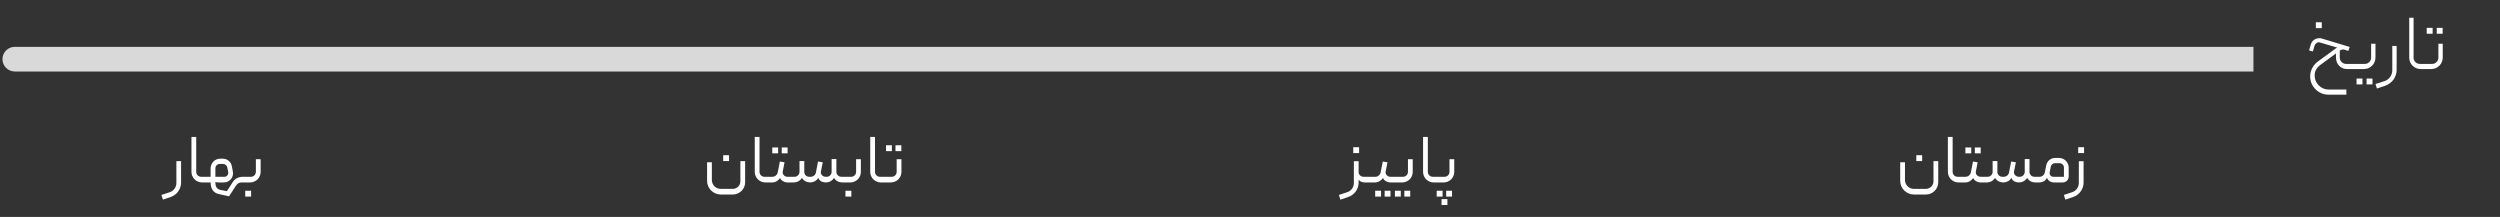 <svg width="507" height="44" viewBox="0 0 507 44" fill="none" xmlns="http://www.w3.org/2000/svg">
<rect x="0" y="0" width="507" height="44" fill="#333333" stroke="none"/>
<path d="M3 9.5C1.619 9.5 0.5 10.619 0.5 12C0.5 13.381 1.619 14.5 3 14.5V9.5ZM457 9.5L3 9.5V14.5L457 14.5V9.5Z" fill="#D9D9D9"/>
<path d="M469.656 4.512H470.856V5.712H469.656V4.512ZM469.048 10.432L468.28 10.224L468.632 9.008C468.707 8.741 468.829 8.517 469 8.336C469.171 8.155 469.357 8.016 469.56 7.92C469.773 7.824 469.992 7.765 470.216 7.744C470.44 7.723 470.648 7.744 470.84 7.808L476.52 9.52L476.248 10.32L475.4 10.064C475.251 10.011 475.096 10.011 474.936 10.064C474.776 10.107 474.632 10.176 474.504 10.272V11.648C474.504 12.021 474.632 12.336 474.888 12.592C475.144 12.837 475.448 12.96 475.8 12.96H477.912C477.976 12.96 478.029 12.981 478.072 13.024C478.125 13.067 478.152 13.12 478.152 13.184V13.776C478.152 13.84 478.125 13.893 478.072 13.936C478.029 13.979 477.976 14 477.912 14H475.96C475.64 14 475.341 13.941 475.064 13.824C474.797 13.696 474.563 13.531 474.36 13.328C474.168 13.115 474.013 12.864 473.896 12.576C473.789 12.288 473.736 11.984 473.736 11.664V10.832L470.504 13.216C470.163 13.472 469.891 13.781 469.688 14.144C469.496 14.517 469.405 14.917 469.416 15.344C469.416 15.728 469.491 16.091 469.64 16.432C469.789 16.773 469.992 17.072 470.248 17.328C470.504 17.584 470.803 17.787 471.144 17.936C471.485 18.085 471.848 18.16 472.232 18.16H475.848V19.2H472.232C471.72 19.2 471.235 19.104 470.776 18.912C470.328 18.72 469.933 18.453 469.592 18.112C469.261 17.781 468.995 17.392 468.792 16.944C468.6 16.496 468.504 16.016 468.504 15.504C468.504 14.896 468.643 14.331 468.92 13.808C469.197 13.275 469.576 12.832 470.056 12.48C470.291 12.309 470.568 12.107 470.888 11.872C471.208 11.637 471.533 11.397 471.864 11.152C472.205 10.907 472.531 10.672 472.84 10.448C473.149 10.213 473.411 10.021 473.624 9.872C473.677 9.829 473.731 9.792 473.784 9.76C473.848 9.717 473.912 9.68 473.976 9.648L470.456 8.608C470.243 8.544 470.029 8.581 469.816 8.72C469.603 8.859 469.464 9.035 469.4 9.248L469.048 10.432ZM479.586 12.96C479.938 12.96 480.237 12.837 480.482 12.592C480.738 12.336 480.866 12.032 480.866 11.68V8.864H481.746V11.68C481.746 12 481.682 12.304 481.554 12.592C481.437 12.869 481.272 13.115 481.058 13.328C480.856 13.531 480.61 13.696 480.322 13.824C480.045 13.941 479.746 14 479.426 14H477.906C477.757 14 477.682 13.925 477.682 13.776V13.2C477.682 13.136 477.704 13.083 477.746 13.04C477.789 12.987 477.842 12.96 477.906 12.96H479.586ZM477.906 17.12H479.106V15.92H477.906V17.12ZM479.938 17.12H481.138V15.92H479.938V17.12ZM482.039 17.952L481.751 17.04L483.575 16.448C484.055 16.288 484.439 16.005 484.727 15.6C485.015 15.195 485.159 14.736 485.159 14.224V9.312H486.039V14.16C486.039 14.523 485.985 14.869 485.879 15.2C485.772 15.541 485.617 15.851 485.415 16.128C485.212 16.405 484.967 16.651 484.679 16.864C484.401 17.088 484.092 17.259 483.751 17.376L482.039 17.952ZM491.777 13.776C491.777 13.925 491.702 14 491.553 14H490.913C490.593 14 490.289 13.941 490.001 13.824C489.723 13.696 489.478 13.531 489.265 13.328C489.062 13.115 488.897 12.869 488.769 12.592C488.651 12.304 488.593 12 488.593 11.68V3.6H489.473V11.68C489.473 12.032 489.595 12.336 489.841 12.592C490.097 12.837 490.401 12.96 490.753 12.96H491.553C491.617 12.96 491.67 12.987 491.713 13.04C491.755 13.083 491.777 13.136 491.777 13.2V13.776ZM493.227 12.96C493.579 12.96 493.878 12.837 494.123 12.592C494.379 12.336 494.507 12.032 494.507 11.68V8.864H495.387V11.68C495.387 12 495.323 12.304 495.195 12.592C495.078 12.869 494.912 13.115 494.699 13.328C494.496 13.531 494.251 13.696 493.963 13.824C493.686 13.941 493.387 14 493.067 14H491.547C491.398 14 491.323 13.925 491.323 13.776V13.2C491.323 13.136 491.344 13.083 491.387 13.04C491.43 12.987 491.483 12.96 491.547 12.96H493.227ZM492.139 6.848H493.339V5.648H492.139V6.848ZM494.171 6.848H495.371V5.648H494.171V6.848Z" fill="white"/>
<path d="M33.042 40.486L32.734 39.534L34.442 38.974C34.834 38.843 35.151 38.605 35.394 38.26C35.646 37.915 35.772 37.532 35.772 37.112V32.674H36.724V37.028C36.724 37.355 36.673 37.667 36.57 37.966C36.477 38.274 36.337 38.554 36.15 38.806C35.973 39.067 35.753 39.291 35.492 39.478C35.24 39.674 34.96 39.828 34.652 39.94L33.042 40.486ZM41.684 36.804C41.684 36.935 41.619 37 41.488 37H40.97C40.681 37 40.406 36.944 40.144 36.832C39.883 36.72 39.654 36.566 39.458 36.37C39.262 36.174 39.108 35.945 38.996 35.684C38.884 35.423 38.828 35.147 38.828 34.858V27.774H39.794V34.844C39.794 35.124 39.892 35.362 40.088 35.558C40.294 35.754 40.532 35.852 40.802 35.852H41.488C41.544 35.852 41.591 35.875 41.628 35.922C41.666 35.959 41.684 36.006 41.684 36.062V36.804ZM42.715 35.852V34.144C42.715 33.873 42.767 33.621 42.869 33.388C42.972 33.145 43.107 32.935 43.275 32.758C43.453 32.581 43.658 32.441 43.891 32.338C44.134 32.235 44.395 32.184 44.675 32.184H45.207C45.646 32.184 46.033 32.324 46.369 32.604C46.715 32.884 46.929 33.243 47.013 33.682L47.223 34.788C47.279 35.068 47.27 35.343 47.195 35.614C47.13 35.875 47.013 36.109 46.845 36.314C46.677 36.519 46.467 36.687 46.215 36.818C45.973 36.939 45.707 37 45.417 37H44.241C44.139 37 44.041 36.991 43.947 36.972C43.854 36.944 43.761 36.916 43.667 36.888C43.677 36.888 43.681 36.935 43.681 37.028C43.681 37.476 43.77 37.817 43.947 38.05C44.125 38.293 44.395 38.451 44.759 38.526L46.019 38.764L47.153 37C47.639 36.235 48.343 35.852 49.267 35.852H49.463C49.594 35.852 49.659 35.917 49.659 36.048V36.79C49.659 36.846 49.641 36.897 49.603 36.944C49.566 36.981 49.519 37 49.463 37H49.029C48.759 37 48.525 37.056 48.329 37.168C48.143 37.289 47.97 37.471 47.811 37.714C47.793 37.742 47.746 37.812 47.671 37.924C47.606 38.036 47.522 38.167 47.419 38.316C47.326 38.475 47.223 38.638 47.111 38.806C46.999 38.974 46.897 39.128 46.803 39.268C46.71 39.417 46.631 39.543 46.565 39.646C46.5 39.749 46.463 39.805 46.453 39.814L44.367 39.352C43.845 39.24 43.439 38.988 43.149 38.596C42.869 38.213 42.725 37.681 42.715 37H41.483C41.427 37 41.381 36.981 41.343 36.944C41.306 36.897 41.287 36.846 41.287 36.79V36.048C41.287 35.917 41.353 35.852 41.483 35.852H42.715ZM43.681 34.13V35.852H45.515C45.637 35.852 45.749 35.829 45.851 35.782C45.954 35.726 46.038 35.656 46.103 35.572C46.178 35.488 46.229 35.39 46.257 35.278C46.295 35.166 46.304 35.049 46.285 34.928L46.103 33.976C46.066 33.761 45.963 33.589 45.795 33.458C45.637 33.318 45.45 33.248 45.235 33.248H44.549C44.307 33.248 44.101 33.337 43.933 33.514C43.765 33.682 43.681 33.887 43.681 34.13ZM50.882 35.852C51.162 35.852 51.4 35.754 51.596 35.558C51.792 35.353 51.89 35.115 51.89 34.844V32.282H52.856V34.858C52.856 35.157 52.8 35.437 52.688 35.698C52.576 35.959 52.422 36.188 52.226 36.384C52.03 36.571 51.801 36.72 51.54 36.832C51.288 36.944 51.012 37 50.714 37H49.468C49.337 37 49.272 36.935 49.272 36.804V36.062C49.272 36.006 49.29 35.959 49.328 35.922C49.365 35.875 49.412 35.852 49.468 35.852H50.882ZM49.734 39.87H50.924V38.68H49.734V39.87Z" fill="white"/>
<path d="M146.199 39.45C145.807 39.45 145.438 39.375 145.093 39.226C144.757 39.086 144.463 38.89 144.211 38.638C143.959 38.386 143.758 38.087 143.609 37.742C143.469 37.406 143.399 37.042 143.399 36.65V32.912H144.365V36.496C144.365 36.748 144.412 36.981 144.505 37.196C144.598 37.42 144.724 37.611 144.883 37.77C145.051 37.938 145.247 38.069 145.471 38.162C145.695 38.255 145.933 38.302 146.185 38.302H148.607C148.822 38.302 149.022 38.26 149.209 38.176C149.396 38.101 149.559 37.994 149.699 37.854C149.839 37.723 149.946 37.565 150.021 37.378C150.105 37.201 150.147 37.005 150.147 36.79V32.674H151.113V36.958C151.113 37.303 151.048 37.625 150.917 37.924C150.786 38.232 150.604 38.498 150.371 38.722C150.147 38.946 149.881 39.123 149.573 39.254C149.274 39.385 148.952 39.45 148.607 39.45H146.199ZM146.661 31.47H147.851V32.66H146.661V31.47ZM155.921 36.804C155.921 36.935 155.855 37 155.725 37H155.207C154.917 37 154.642 36.944 154.381 36.832C154.119 36.72 153.891 36.566 153.695 36.37C153.499 36.174 153.345 35.945 153.233 35.684C153.121 35.423 153.065 35.147 153.065 34.858V27.774H154.031V34.844C154.031 35.124 154.129 35.362 154.325 35.558C154.53 35.754 154.768 35.852 155.039 35.852H155.725C155.781 35.852 155.827 35.875 155.865 35.922C155.902 35.959 155.921 36.006 155.921 36.062V36.804ZM156.616 31.092H157.806V29.902H156.616V31.092ZM158.534 31.092H159.724V29.902H158.534V31.092ZM160.76 36.804C160.76 36.935 160.694 37 160.564 37H159.696C159.537 37 159.378 36.977 159.22 36.93C159.061 36.883 158.912 36.818 158.772 36.734C158.632 36.65 158.51 36.552 158.408 36.44C158.305 36.328 158.235 36.207 158.198 36.076C158.039 36.347 157.81 36.571 157.512 36.748C157.222 36.916 156.914 37 156.588 37H155.72C155.589 37 155.524 36.935 155.524 36.804V36.062C155.524 36.006 155.542 35.959 155.58 35.922C155.617 35.875 155.664 35.852 155.72 35.852H156.63C156.9 35.852 157.134 35.768 157.33 35.6C157.535 35.432 157.666 35.222 157.722 34.97L158.156 32.758L159.108 32.912L158.744 34.76C158.716 34.9 158.72 35.04 158.758 35.18C158.795 35.311 158.86 35.427 158.954 35.53C159.047 35.623 159.159 35.703 159.29 35.768C159.42 35.824 159.56 35.852 159.71 35.852H160.564C160.62 35.852 160.666 35.875 160.704 35.922C160.741 35.959 160.76 36.006 160.76 36.062V36.804ZM164.312 37C163.966 37 163.649 36.925 163.36 36.776C163.07 36.617 162.828 36.384 162.632 36.076C162.436 36.384 162.193 36.617 161.904 36.776C161.614 36.925 161.297 37 160.952 37H160.56C160.504 37 160.457 36.981 160.42 36.944C160.382 36.897 160.364 36.851 160.364 36.804V36.048C160.364 35.992 160.387 35.945 160.434 35.908C160.471 35.871 160.513 35.852 160.56 35.852H161.12C161.4 35.852 161.638 35.754 161.834 35.558C162.039 35.362 162.142 35.124 162.142 34.844V32.66H163.108V34.872C163.108 35.143 163.206 35.376 163.402 35.572C163.607 35.759 163.845 35.852 164.116 35.852H164.368C164.638 35.852 164.876 35.773 165.082 35.614C165.296 35.446 165.427 35.227 165.474 34.956L165.894 32.758L166.86 32.912L166.482 34.76C166.454 34.909 166.458 35.049 166.496 35.18C166.542 35.311 166.612 35.427 166.706 35.53C166.799 35.623 166.911 35.703 167.042 35.768C167.182 35.824 167.336 35.852 167.504 35.852H167.644C167.924 35.852 168.162 35.754 168.358 35.558C168.554 35.362 168.652 35.124 168.652 34.844V32.254H169.618V34.914C169.636 35.185 169.744 35.409 169.94 35.586C170.136 35.763 170.369 35.852 170.64 35.852H171.2C171.246 35.852 171.288 35.871 171.326 35.908C171.372 35.945 171.396 35.992 171.396 36.048V36.804C171.396 36.851 171.377 36.897 171.34 36.944C171.302 36.981 171.256 37 171.2 37H170.808C170.462 37 170.145 36.925 169.856 36.776C169.566 36.617 169.328 36.384 169.142 36.076C168.946 36.384 168.698 36.617 168.4 36.776C168.11 36.925 167.798 37 167.462 37C167.144 37 166.846 36.93 166.566 36.79C166.295 36.641 166.085 36.403 165.936 36.076C165.749 36.393 165.511 36.627 165.222 36.776C164.932 36.925 164.629 37 164.312 37ZM172.61 35.852C172.89 35.852 173.128 35.754 173.324 35.558C173.52 35.353 173.618 35.115 173.618 34.844V32.282H174.584V34.858C174.584 35.157 174.528 35.437 174.416 35.698C174.304 35.959 174.15 36.188 173.954 36.384C173.758 36.571 173.53 36.72 173.268 36.832C173.016 36.944 172.741 37 172.442 37H171.196C171.066 37 171 36.935 171 36.804V36.062C171 36.006 171.019 35.959 171.056 35.922C171.094 35.875 171.14 35.852 171.196 35.852H172.61ZM171.462 39.87H172.652V38.68H171.462V39.87ZM179.341 36.804C179.341 36.935 179.275 37 179.145 37H178.627C178.337 37 178.062 36.944 177.801 36.832C177.539 36.72 177.311 36.566 177.115 36.37C176.919 36.174 176.765 35.945 176.653 35.684C176.541 35.423 176.485 35.147 176.485 34.858V27.774H177.451V34.844C177.451 35.124 177.549 35.362 177.745 35.558C177.95 35.754 178.188 35.852 178.459 35.852H179.145C179.201 35.852 179.247 35.875 179.285 35.922C179.322 35.959 179.341 36.006 179.341 36.062V36.804ZM180.834 35.852C181.114 35.852 181.352 35.754 181.548 35.558C181.744 35.362 181.842 35.129 181.842 34.858V32.282H182.808V34.858C182.808 35.157 182.752 35.437 182.64 35.698C182.528 35.959 182.374 36.188 182.178 36.384C181.982 36.571 181.753 36.72 181.492 36.832C181.24 36.944 180.964 37 180.666 37H179.14C179.009 37 178.944 36.935 178.944 36.804V36.062C178.944 36.006 178.962 35.959 179 35.922C179.037 35.875 179.084 35.852 179.14 35.852H180.834ZM179.686 30.644H180.876V29.454H179.686V30.644ZM181.604 30.644H182.794V29.454H181.604V30.644Z" fill="white"/>
<path d="M275.529 32.688V34.886C275.529 35.157 275.627 35.385 275.823 35.572C276.028 35.759 276.266 35.852 276.537 35.852H277.993C278.049 35.852 278.096 35.875 278.133 35.922C278.17 35.959 278.189 36.006 278.189 36.062V36.804C278.189 36.935 278.124 37 277.993 37H276.705C276.481 37 276.262 36.953 276.047 36.86C275.832 36.767 275.66 36.627 275.529 36.44V37.056C275.529 37.383 275.478 37.695 275.375 37.994C275.272 38.302 275.128 38.582 274.941 38.834C274.764 39.086 274.544 39.305 274.283 39.492C274.022 39.688 273.737 39.837 273.429 39.94L271.833 40.5L271.525 39.534L273.219 38.974C273.63 38.843 273.956 38.605 274.199 38.26C274.442 37.915 274.563 37.532 274.563 37.112V32.688H275.529ZM274.437 29.846H275.627V31.036H274.437V29.846ZM278.887 39.87H280.077V38.68H278.887V39.87ZM280.805 39.87H281.995V38.68H280.805V39.87ZM283.031 36.804C283.031 36.935 282.966 37 282.835 37H281.967C281.809 37 281.65 36.977 281.491 36.93C281.333 36.883 281.183 36.818 281.043 36.734C280.903 36.65 280.782 36.552 280.679 36.44C280.577 36.328 280.507 36.207 280.469 36.076C280.311 36.347 280.082 36.571 279.783 36.748C279.494 36.916 279.186 37 278.859 37H277.991C277.861 37 277.795 36.935 277.795 36.804V36.062C277.795 36.006 277.814 35.959 277.851 35.922C277.889 35.875 277.935 35.852 277.991 35.852H278.901C279.172 35.852 279.405 35.768 279.601 35.6C279.807 35.432 279.937 35.222 279.993 34.97L280.427 32.758L281.379 32.912L281.015 34.76C280.987 34.9 280.992 35.04 281.029 35.18C281.067 35.311 281.132 35.427 281.225 35.53C281.319 35.623 281.431 35.703 281.561 35.768C281.692 35.824 281.832 35.852 281.981 35.852H282.835C282.891 35.852 282.938 35.875 282.975 35.922C283.013 35.959 283.031 36.006 283.031 36.062V36.804ZM284.525 35.852C284.805 35.852 285.043 35.754 285.239 35.558C285.435 35.362 285.533 35.129 285.533 34.858V32.282H286.499V34.858C286.499 35.157 286.443 35.437 286.331 35.698C286.219 35.959 286.065 36.188 285.869 36.384C285.673 36.571 285.444 36.72 285.183 36.832C284.931 36.944 284.656 37 284.357 37H282.831C282.7 37 282.635 36.935 282.635 36.804V36.062C282.635 36.006 282.654 35.959 282.691 35.922C282.728 35.875 282.775 35.852 282.831 35.852H284.525ZM282.887 39.87H284.077V38.68H282.887V39.87ZM284.805 39.87H285.995V38.68H284.805V39.87ZM291.454 36.804C291.454 36.935 291.389 37 291.258 37H290.74C290.451 37 290.175 36.944 289.914 36.832C289.653 36.72 289.424 36.566 289.228 36.37C289.032 36.174 288.878 35.945 288.766 35.684C288.654 35.423 288.598 35.147 288.598 34.858V27.774H289.564V34.844C289.564 35.124 289.662 35.362 289.858 35.558C290.063 35.754 290.301 35.852 290.572 35.852H291.258C291.314 35.852 291.361 35.875 291.398 35.922C291.435 35.959 291.454 36.006 291.454 36.062V36.804ZM292.947 35.852C293.227 35.852 293.465 35.754 293.661 35.558C293.857 35.362 293.955 35.129 293.955 34.858V32.282H294.921V34.858C294.921 35.157 294.865 35.437 294.753 35.698C294.641 35.959 294.487 36.188 294.291 36.384C294.095 36.571 293.866 36.72 293.605 36.832C293.353 36.944 293.078 37 292.779 37H291.253C291.122 37 291.057 36.935 291.057 36.804V36.062C291.057 36.006 291.076 35.959 291.113 35.922C291.15 35.875 291.197 35.852 291.253 35.852H292.947ZM291.365 39.87H292.555V38.68H291.365V39.87ZM293.283 39.87H294.473V38.68H293.283V39.87ZM292.345 41.578H293.535V40.388H292.345V41.578Z" fill="white"/>
<path d="M388.163 39.45C387.771 39.45 387.402 39.375 387.057 39.226C386.721 39.086 386.427 38.89 386.175 38.638C385.923 38.386 385.722 38.087 385.573 37.742C385.433 37.406 385.363 37.042 385.363 36.65V32.912H386.329V36.496C386.329 36.748 386.375 36.981 386.469 37.196C386.562 37.42 386.688 37.611 386.847 37.77C387.015 37.938 387.211 38.069 387.435 38.162C387.659 38.255 387.897 38.302 388.149 38.302H390.571C390.785 38.302 390.986 38.26 391.173 38.176C391.359 38.101 391.523 37.994 391.663 37.854C391.803 37.723 391.91 37.565 391.985 37.378C392.069 37.201 392.111 37.005 392.111 36.79V32.674H393.077V36.958C393.077 37.303 393.011 37.625 392.881 37.924C392.75 38.232 392.568 38.498 392.335 38.722C392.111 38.946 391.845 39.123 391.537 39.254C391.238 39.385 390.916 39.45 390.571 39.45H388.163ZM388.625 31.47H389.815V32.66H388.625V31.47ZM397.885 36.804C397.885 36.935 397.819 37 397.689 37H397.171C396.881 37 396.606 36.944 396.345 36.832C396.083 36.72 395.855 36.566 395.659 36.37C395.463 36.174 395.309 35.945 395.197 35.684C395.085 35.423 395.029 35.147 395.029 34.858V27.774H395.995V34.844C395.995 35.124 396.093 35.362 396.289 35.558C396.494 35.754 396.732 35.852 397.003 35.852H397.689C397.745 35.852 397.791 35.875 397.829 35.922C397.866 35.959 397.885 36.006 397.885 36.062V36.804ZM398.58 31.092H399.77V29.902H398.58V31.092ZM400.498 31.092H401.688V29.902H400.498V31.092ZM402.724 36.804C402.724 36.935 402.658 37 402.528 37H401.66C401.501 37 401.342 36.977 401.184 36.93C401.025 36.883 400.876 36.818 400.736 36.734C400.596 36.65 400.474 36.552 400.372 36.44C400.269 36.328 400.199 36.207 400.162 36.076C400.003 36.347 399.774 36.571 399.476 36.748C399.186 36.916 398.878 37 398.552 37H397.684C397.553 37 397.488 36.935 397.488 36.804V36.062C397.488 36.006 397.506 35.959 397.544 35.922C397.581 35.875 397.628 35.852 397.684 35.852H398.594C398.864 35.852 399.098 35.768 399.294 35.6C399.499 35.432 399.63 35.222 399.686 34.97L400.12 32.758L401.072 32.912L400.708 34.76C400.68 34.9 400.684 35.04 400.722 35.18C400.759 35.311 400.824 35.427 400.918 35.53C401.011 35.623 401.123 35.703 401.254 35.768C401.384 35.824 401.524 35.852 401.674 35.852H402.528C402.584 35.852 402.63 35.875 402.668 35.922C402.705 35.959 402.724 36.006 402.724 36.062V36.804ZM406.275 37C405.93 37 405.613 36.925 405.323 36.776C405.034 36.617 404.791 36.384 404.595 36.076C404.399 36.384 404.157 36.617 403.867 36.776C403.578 36.925 403.261 37 402.915 37H402.523C402.467 37 402.421 36.981 402.383 36.944C402.346 36.897 402.327 36.851 402.327 36.804V36.048C402.327 35.992 402.351 35.945 402.397 35.908C402.435 35.871 402.477 35.852 402.523 35.852H403.083C403.363 35.852 403.601 35.754 403.797 35.558C404.003 35.362 404.105 35.124 404.105 34.844V32.66H405.071V34.872C405.071 35.143 405.169 35.376 405.365 35.572C405.571 35.759 405.809 35.852 406.079 35.852H406.331C406.602 35.852 406.84 35.773 407.045 35.614C407.26 35.446 407.391 35.227 407.437 34.956L407.857 32.758L408.823 32.912L408.445 34.76C408.417 34.909 408.422 35.049 408.459 35.18C408.506 35.311 408.576 35.427 408.669 35.53C408.763 35.623 408.875 35.703 409.005 35.768C409.145 35.824 409.299 35.852 409.467 35.852H409.607C409.887 35.852 410.125 35.754 410.321 35.558C410.517 35.362 410.615 35.124 410.615 34.844V32.254H411.581V34.914C411.6 35.185 411.707 35.409 411.903 35.586C412.099 35.763 412.333 35.852 412.603 35.852H413.163C413.21 35.852 413.252 35.871 413.289 35.908C413.336 35.945 413.359 35.992 413.359 36.048V36.804C413.359 36.851 413.341 36.897 413.303 36.944C413.266 36.981 413.219 37 413.163 37H412.771C412.426 37 412.109 36.925 411.819 36.776C411.53 36.617 411.292 36.384 411.105 36.076C410.909 36.384 410.662 36.617 410.363 36.776C410.074 36.925 409.761 37 409.425 37C409.108 37 408.809 36.93 408.529 36.79C408.259 36.641 408.049 36.403 407.899 36.076C407.713 36.393 407.475 36.627 407.185 36.776C406.896 36.925 406.593 37 406.275 37ZM416.436 35.852H418.564V33.976C418.564 33.733 418.475 33.528 418.298 33.36C418.13 33.183 417.92 33.094 417.668 33.094H416.758C416.543 33.094 416.357 33.164 416.198 33.304C416.039 33.435 415.937 33.603 415.89 33.808L415.68 34.942C415.633 35.185 415.685 35.399 415.834 35.586C415.993 35.763 416.193 35.852 416.436 35.852ZM414.686 34.97L414.98 33.528C415.017 33.313 415.092 33.113 415.204 32.926C415.316 32.739 415.451 32.581 415.61 32.45C415.769 32.319 415.946 32.217 416.142 32.142C416.347 32.067 416.562 32.03 416.786 32.03H417.57C417.841 32.03 418.093 32.081 418.326 32.184C418.569 32.287 418.779 32.427 418.956 32.604C419.133 32.781 419.273 32.987 419.376 33.22C419.479 33.453 419.53 33.705 419.53 33.976V35.74C419.53 36.113 419.413 36.417 419.18 36.65C418.956 36.883 418.648 37 418.256 37H416.548C416.249 37 415.974 36.93 415.722 36.79C415.479 36.641 415.279 36.403 415.12 36.076C414.952 36.403 414.728 36.641 414.448 36.79C414.168 36.93 413.874 37 413.566 37H413.16C413.029 37 412.964 36.935 412.964 36.804V36.048C412.964 36.001 412.983 35.959 413.02 35.922C413.057 35.875 413.104 35.852 413.16 35.852H413.608C413.879 35.852 414.112 35.768 414.308 35.6C414.513 35.432 414.639 35.222 414.686 34.97ZM418.855 40.486L418.547 39.534L420.241 38.974C420.643 38.843 420.965 38.605 421.207 38.26C421.459 37.915 421.585 37.532 421.585 37.112V32.688H422.551V37.028C422.551 37.355 422.5 37.672 422.397 37.98C422.295 38.288 422.15 38.568 421.963 38.82C421.786 39.072 421.567 39.296 421.305 39.492C421.053 39.688 420.773 39.837 420.465 39.94L418.855 40.486ZM421.459 29.846H422.649V31.036H421.459V29.846Z" fill="white"/>
</svg>
